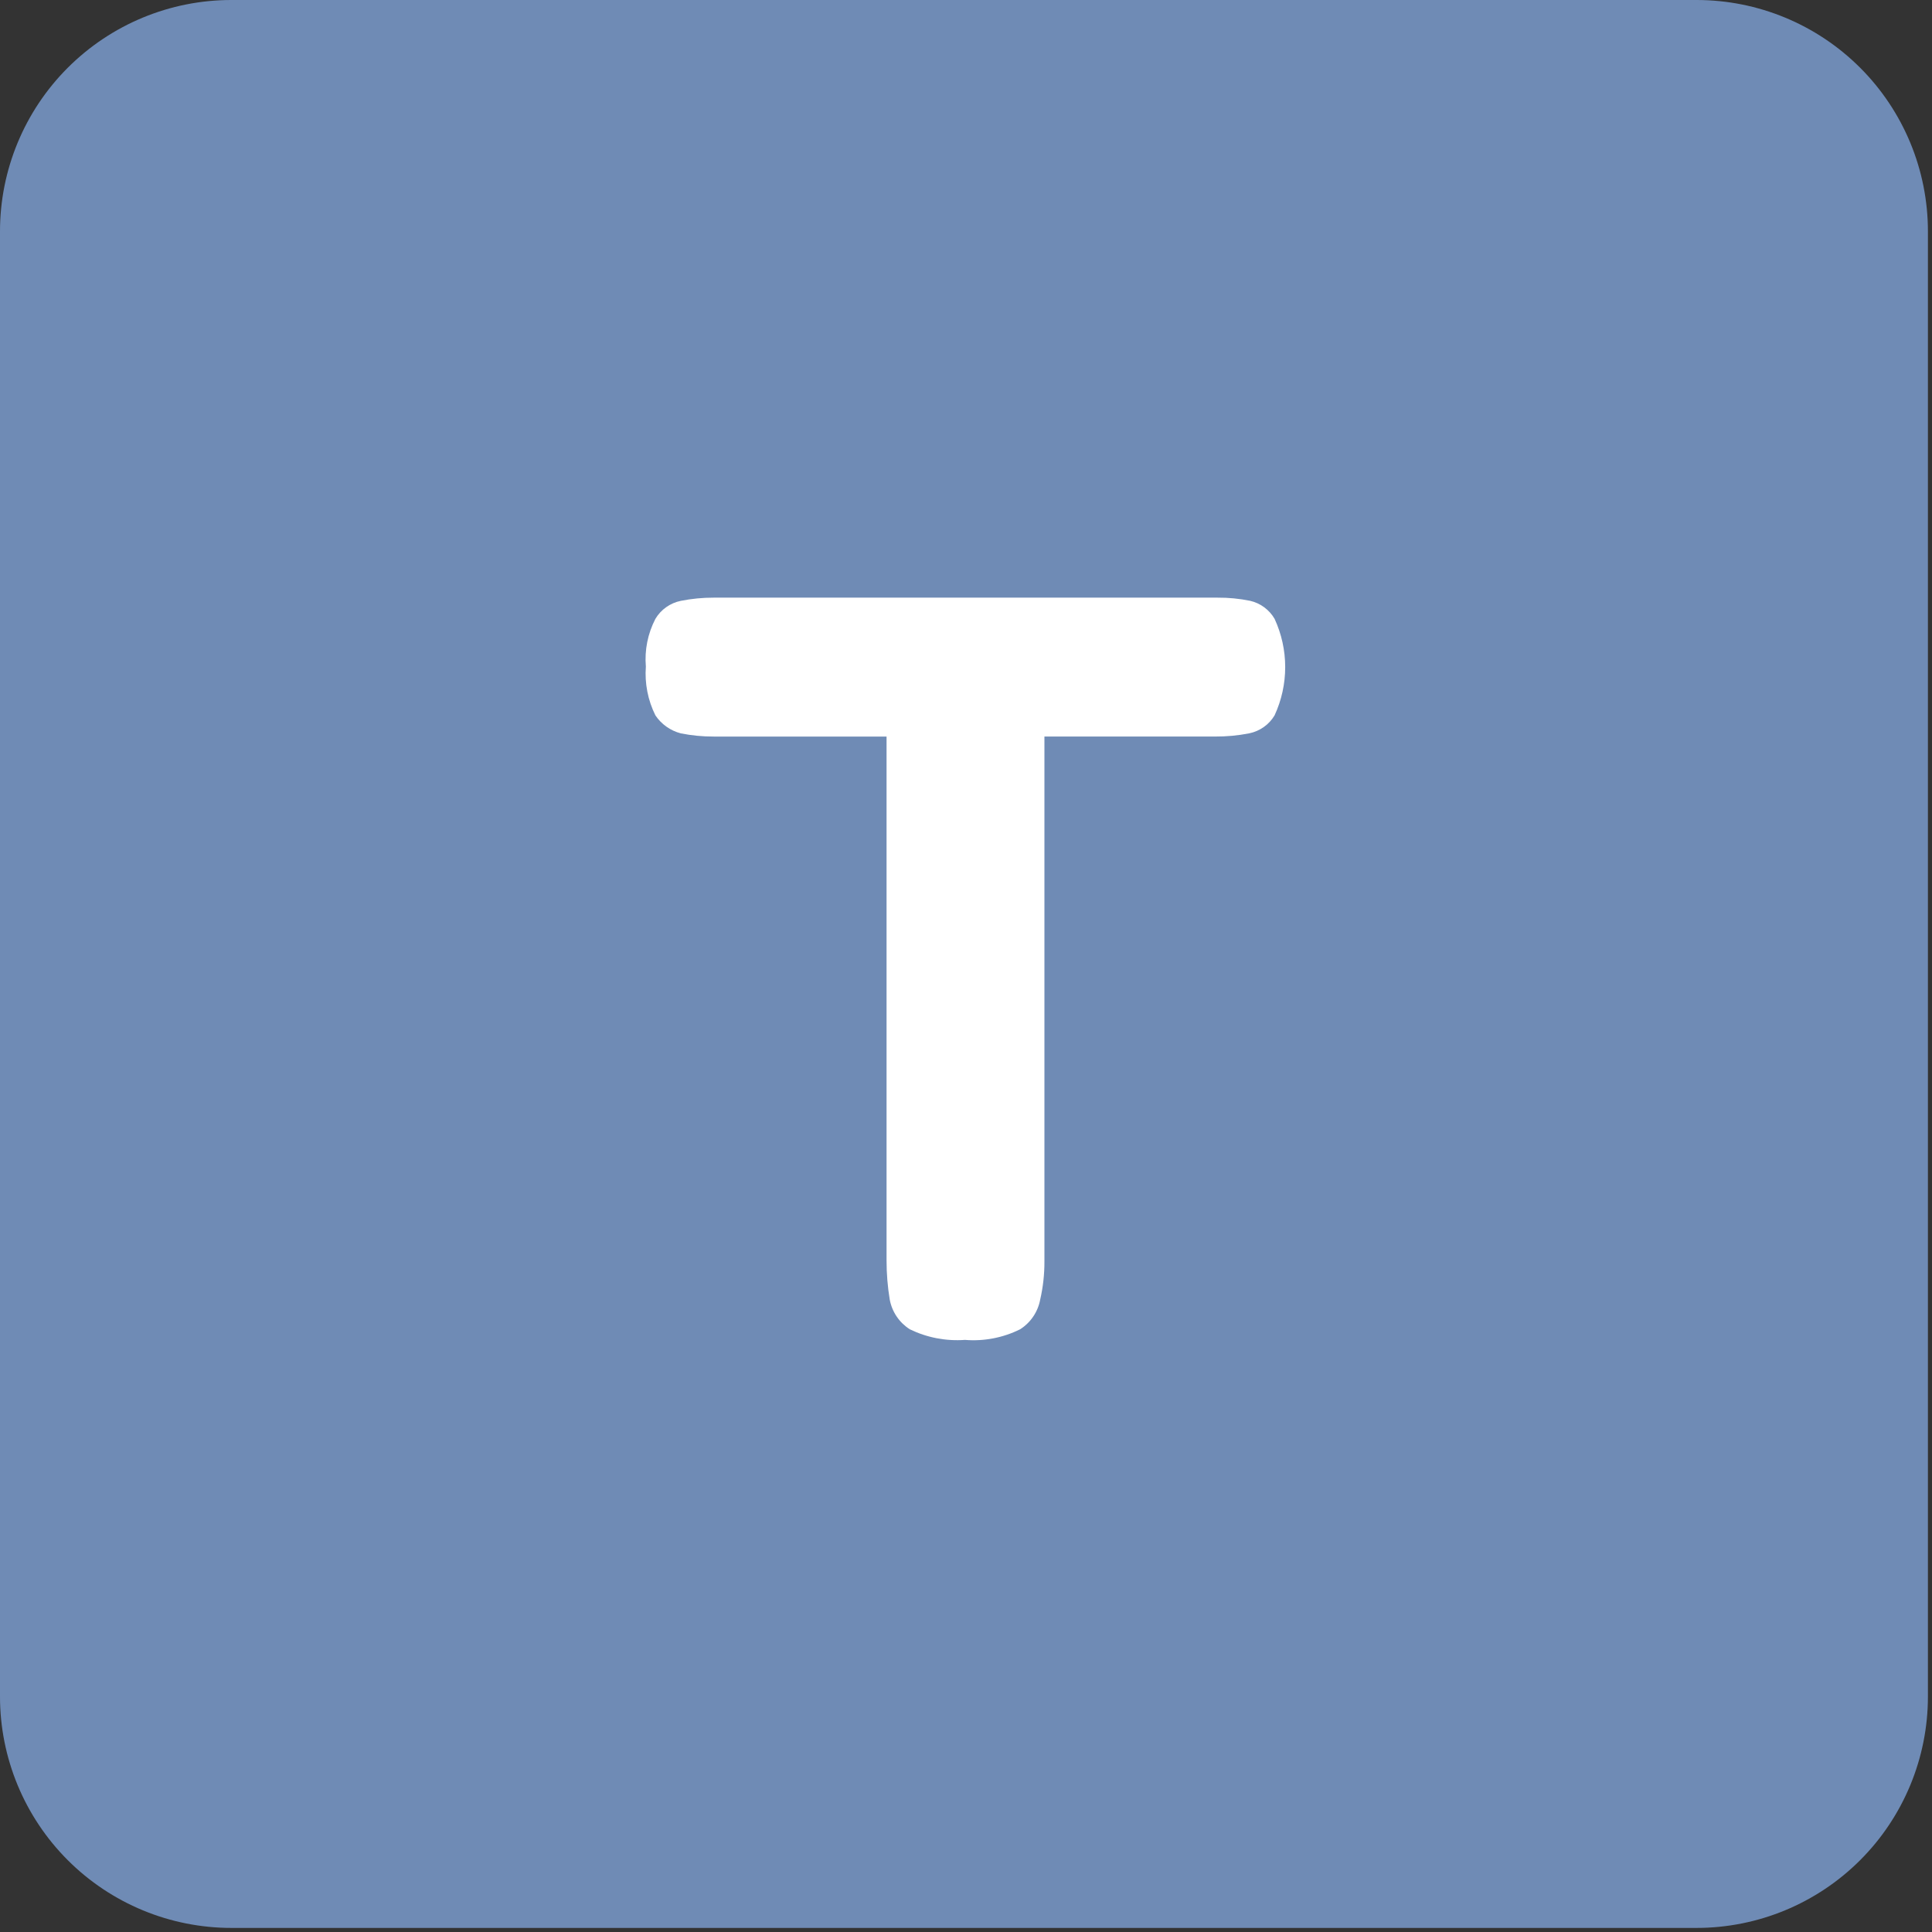 <svg width="125" height="125" viewBox="0 0 125 125" fill="none" xmlns="http://www.w3.org/2000/svg">
<rect x="0" y="0" width="125" height="125" fill="#333333" stroke="none"/>
<path d="M103 25.53H21V99.53H103V25.53Z" fill="white"/>
<path fill-rule="evenodd" clip-rule="evenodd" d="M14.968 0C10.998 0 7.191 1.577 4.384 4.384C1.577 7.191 0 10.998 0 14.968V109.768C0 113.738 1.577 117.545 4.384 120.352C7.191 123.159 10.998 124.736 14.968 124.736H109.768C113.738 124.736 117.545 123.159 120.352 120.352C123.159 117.545 124.736 113.738 124.736 109.768V14.968C124.736 10.998 123.159 7.191 120.352 4.384C117.545 1.577 113.738 0 109.768 0H14.968ZM80.891 38.874C80.191 38.731 79.478 38.662 78.764 38.668H46.178C45.464 38.666 44.752 38.735 44.051 38.874C43.71 38.943 43.388 39.082 43.104 39.283C42.82 39.483 42.582 39.741 42.404 40.04C41.911 40.99 41.697 42.06 41.787 43.127C41.705 44.215 41.918 45.306 42.404 46.283C42.791 46.86 43.378 47.275 44.051 47.449C44.752 47.588 45.464 47.657 46.178 47.655H57.36V81.546C57.359 82.396 57.428 83.245 57.566 84.084C57.639 84.476 57.792 84.85 58.016 85.18C58.239 85.511 58.529 85.791 58.866 86.005C59.974 86.544 61.204 86.78 62.433 86.691C63.662 86.791 64.896 86.554 66 86.005C66.337 85.791 66.627 85.511 66.85 85.18C67.074 84.85 67.227 84.476 67.3 84.084C67.486 83.274 67.578 82.445 67.574 81.614V47.654H78.619C79.357 47.658 80.094 47.589 80.819 47.448C81.16 47.379 81.482 47.24 81.766 47.039C82.05 46.839 82.288 46.581 82.466 46.282C82.918 45.303 83.152 44.238 83.152 43.16C83.152 42.083 82.918 41.018 82.466 40.039C82.297 39.748 82.07 39.494 81.799 39.294C81.529 39.093 81.22 38.951 80.892 38.874H80.891Z" fill="#6F8BB5"/>
</svg>
